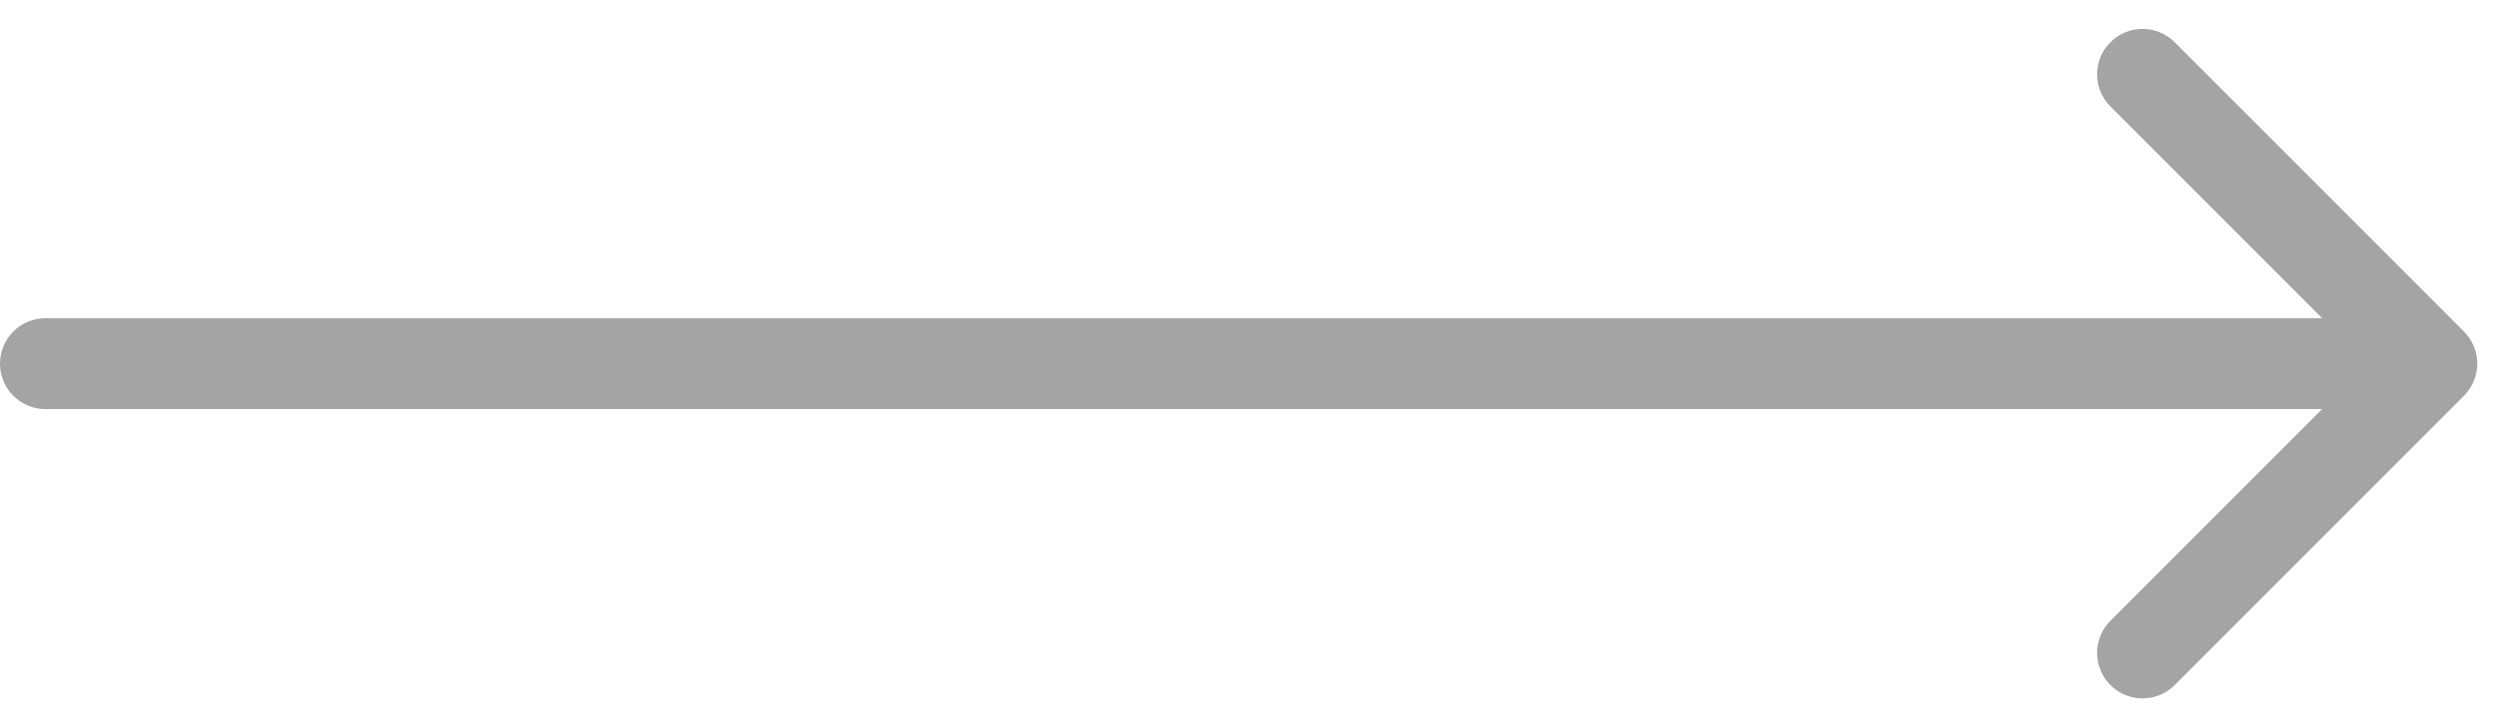 <svg width="55" height="16" viewBox="0 0 55 16" fill="none" xmlns="http://www.w3.org/2000/svg">
<path d="M1 7C0.448 7 0 7.448 0 8C0 8.552 0.448 9 1 9V7ZM54.207 8.707C54.598 8.317 54.598 7.683 54.207 7.293L47.843 0.929C47.453 0.538 46.819 0.538 46.429 0.929C46.038 1.319 46.038 1.953 46.429 2.343L52.086 8L46.429 13.657C46.038 14.047 46.038 14.681 46.429 15.071C46.819 15.462 47.453 15.462 47.843 15.071L54.207 8.707ZM1 9H53.5V7H1V9Z" fill="#A4A4A4"/>
</svg>
